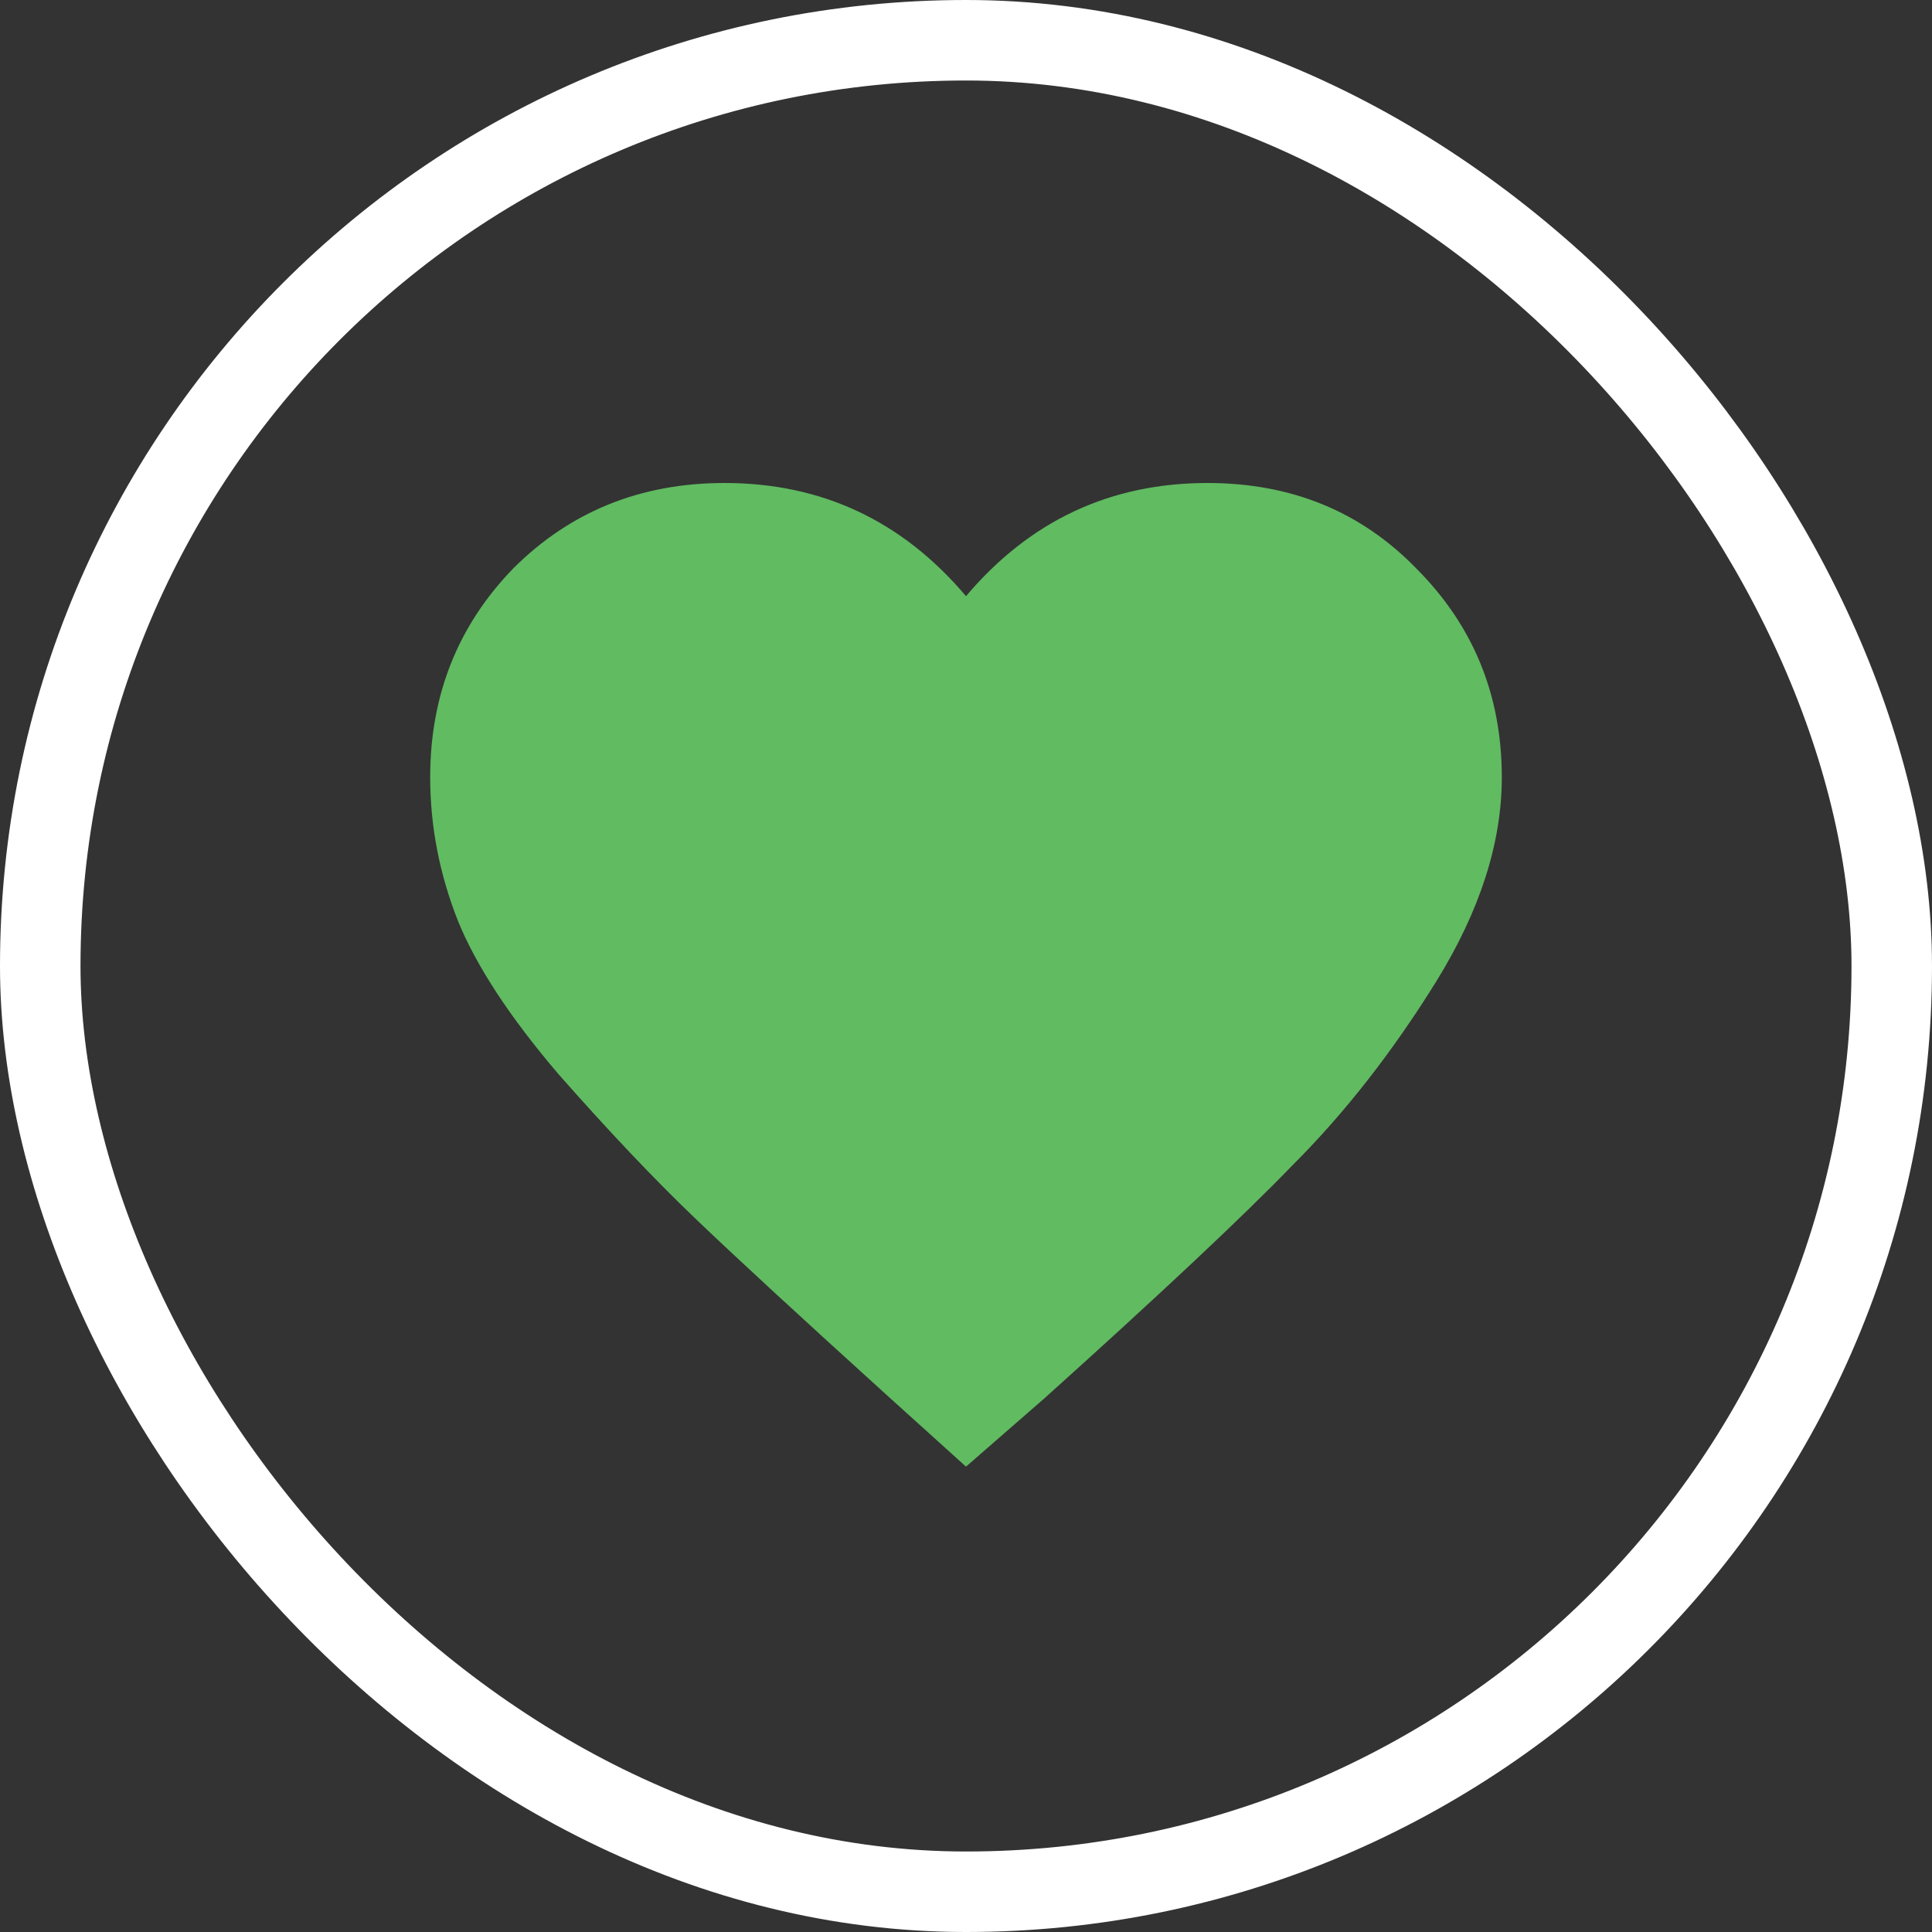 <svg width="24" height="24" viewBox="0 0 24 24" fill="none" xmlns="http://www.w3.org/2000/svg">
<rect x="0" y="0" width="24" height="24" fill="#333333" stroke="none"/>
<rect x="0.5" y="0.5" width="23" height="23" rx="11.5" stroke="white"/>
<path d="M12 18.219L11.031 17.344C9.927 16.344 9.125 15.604 8.625 15.125C8.125 14.646 7.562 14.052 6.938 13.344C6.333 12.635 5.917 12 5.688 11.438C5.458 10.854 5.344 10.26 5.344 9.656C5.344 8.635 5.688 7.771 6.375 7.062C7.083 6.354 7.958 6 9 6C10.208 6 11.208 6.469 12 7.406C12.792 6.469 13.792 6 15 6C16.042 6 16.906 6.354 17.594 7.062C18.302 7.771 18.656 8.635 18.656 9.656C18.656 10.469 18.385 11.312 17.844 12.188C17.302 13.062 16.708 13.823 16.062 14.469C15.438 15.115 14.406 16.083 12.969 17.375L12 18.219Z" fill="#61BB61"/>
</svg>
